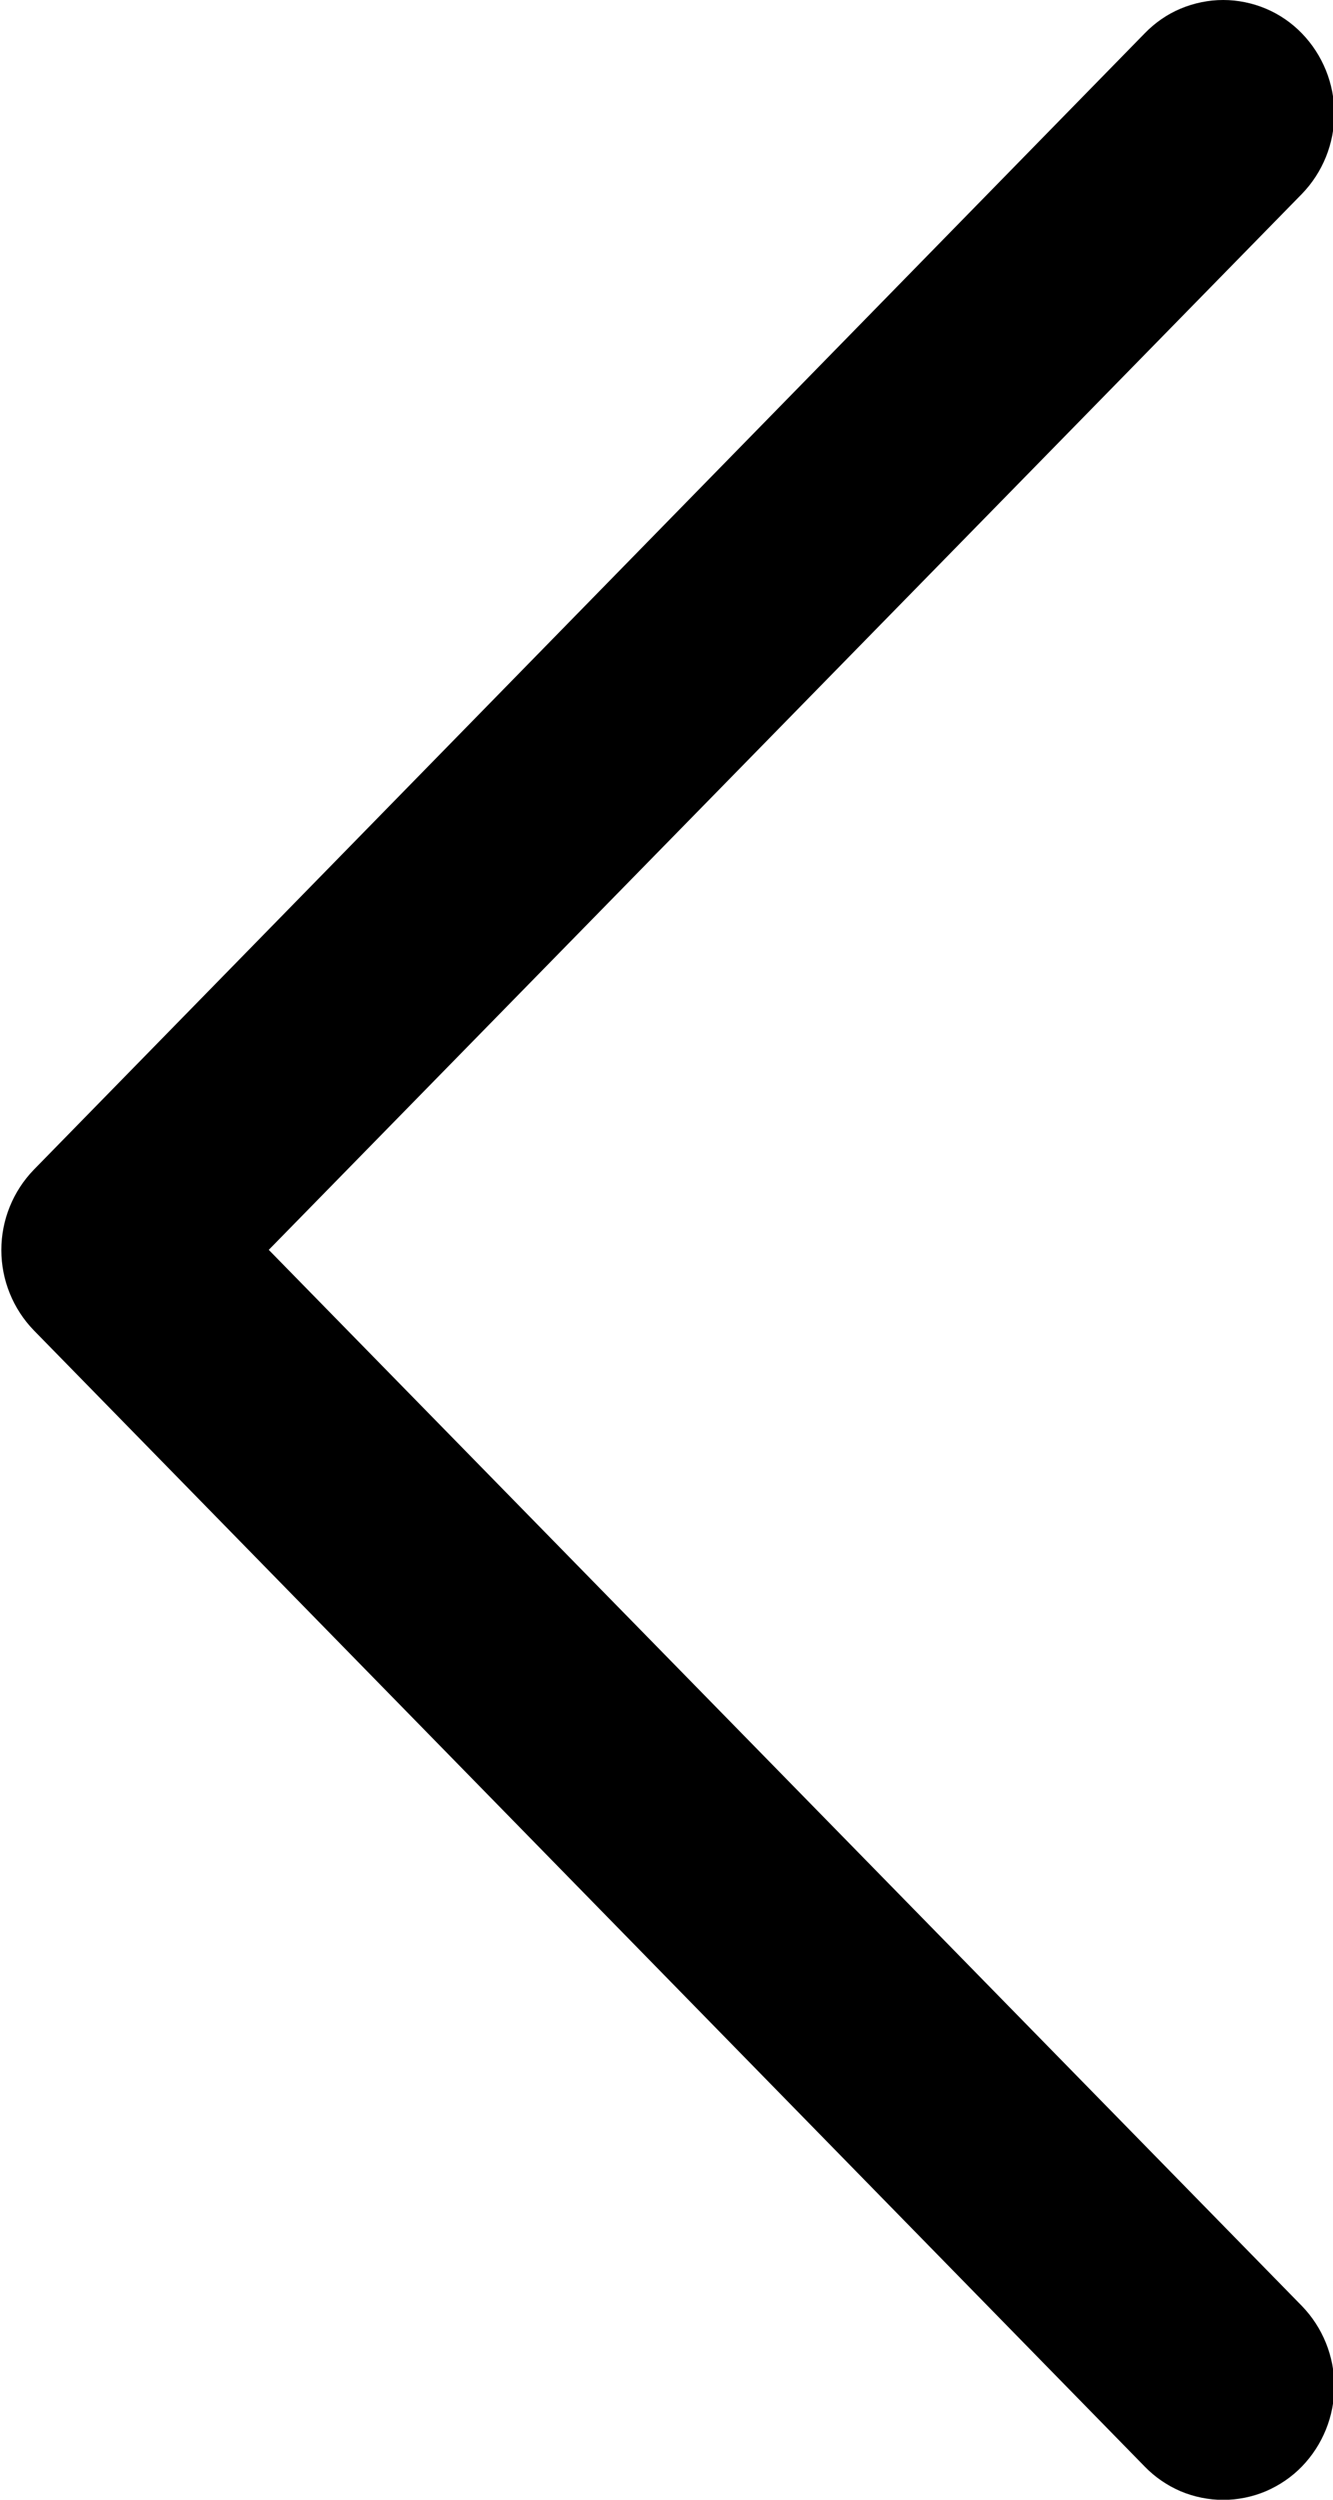 <svg width="8" height="15" viewBox="0 0 8 15" fill="none" xmlns="http://www.w3.org/2000/svg">
<path d="M1.613 7.5L7.813 1.164C7.938 1.035 8.008 0.862 8.008 0.682C8.008 0.502 7.938 0.329 7.813 0.2C7.752 0.137 7.678 0.086 7.597 0.052C7.516 0.018 7.429 0 7.341 0C7.253 0 7.166 0.018 7.085 0.052C7.004 0.086 6.931 0.137 6.87 0.2L0.203 7.019C0.078 7.148 0.008 7.321 0.008 7.501C0.008 7.681 0.078 7.854 0.203 7.983L6.87 14.801C6.931 14.864 7.004 14.914 7.085 14.949C7.166 14.983 7.253 15.001 7.341 15.001C7.429 15.001 7.516 14.983 7.597 14.949C7.678 14.914 7.752 14.864 7.813 14.801C7.938 14.672 8.008 14.499 8.008 14.319C8.008 14.139 7.938 13.966 7.813 13.837L1.613 7.5Z" fill="black"/>
</svg>
